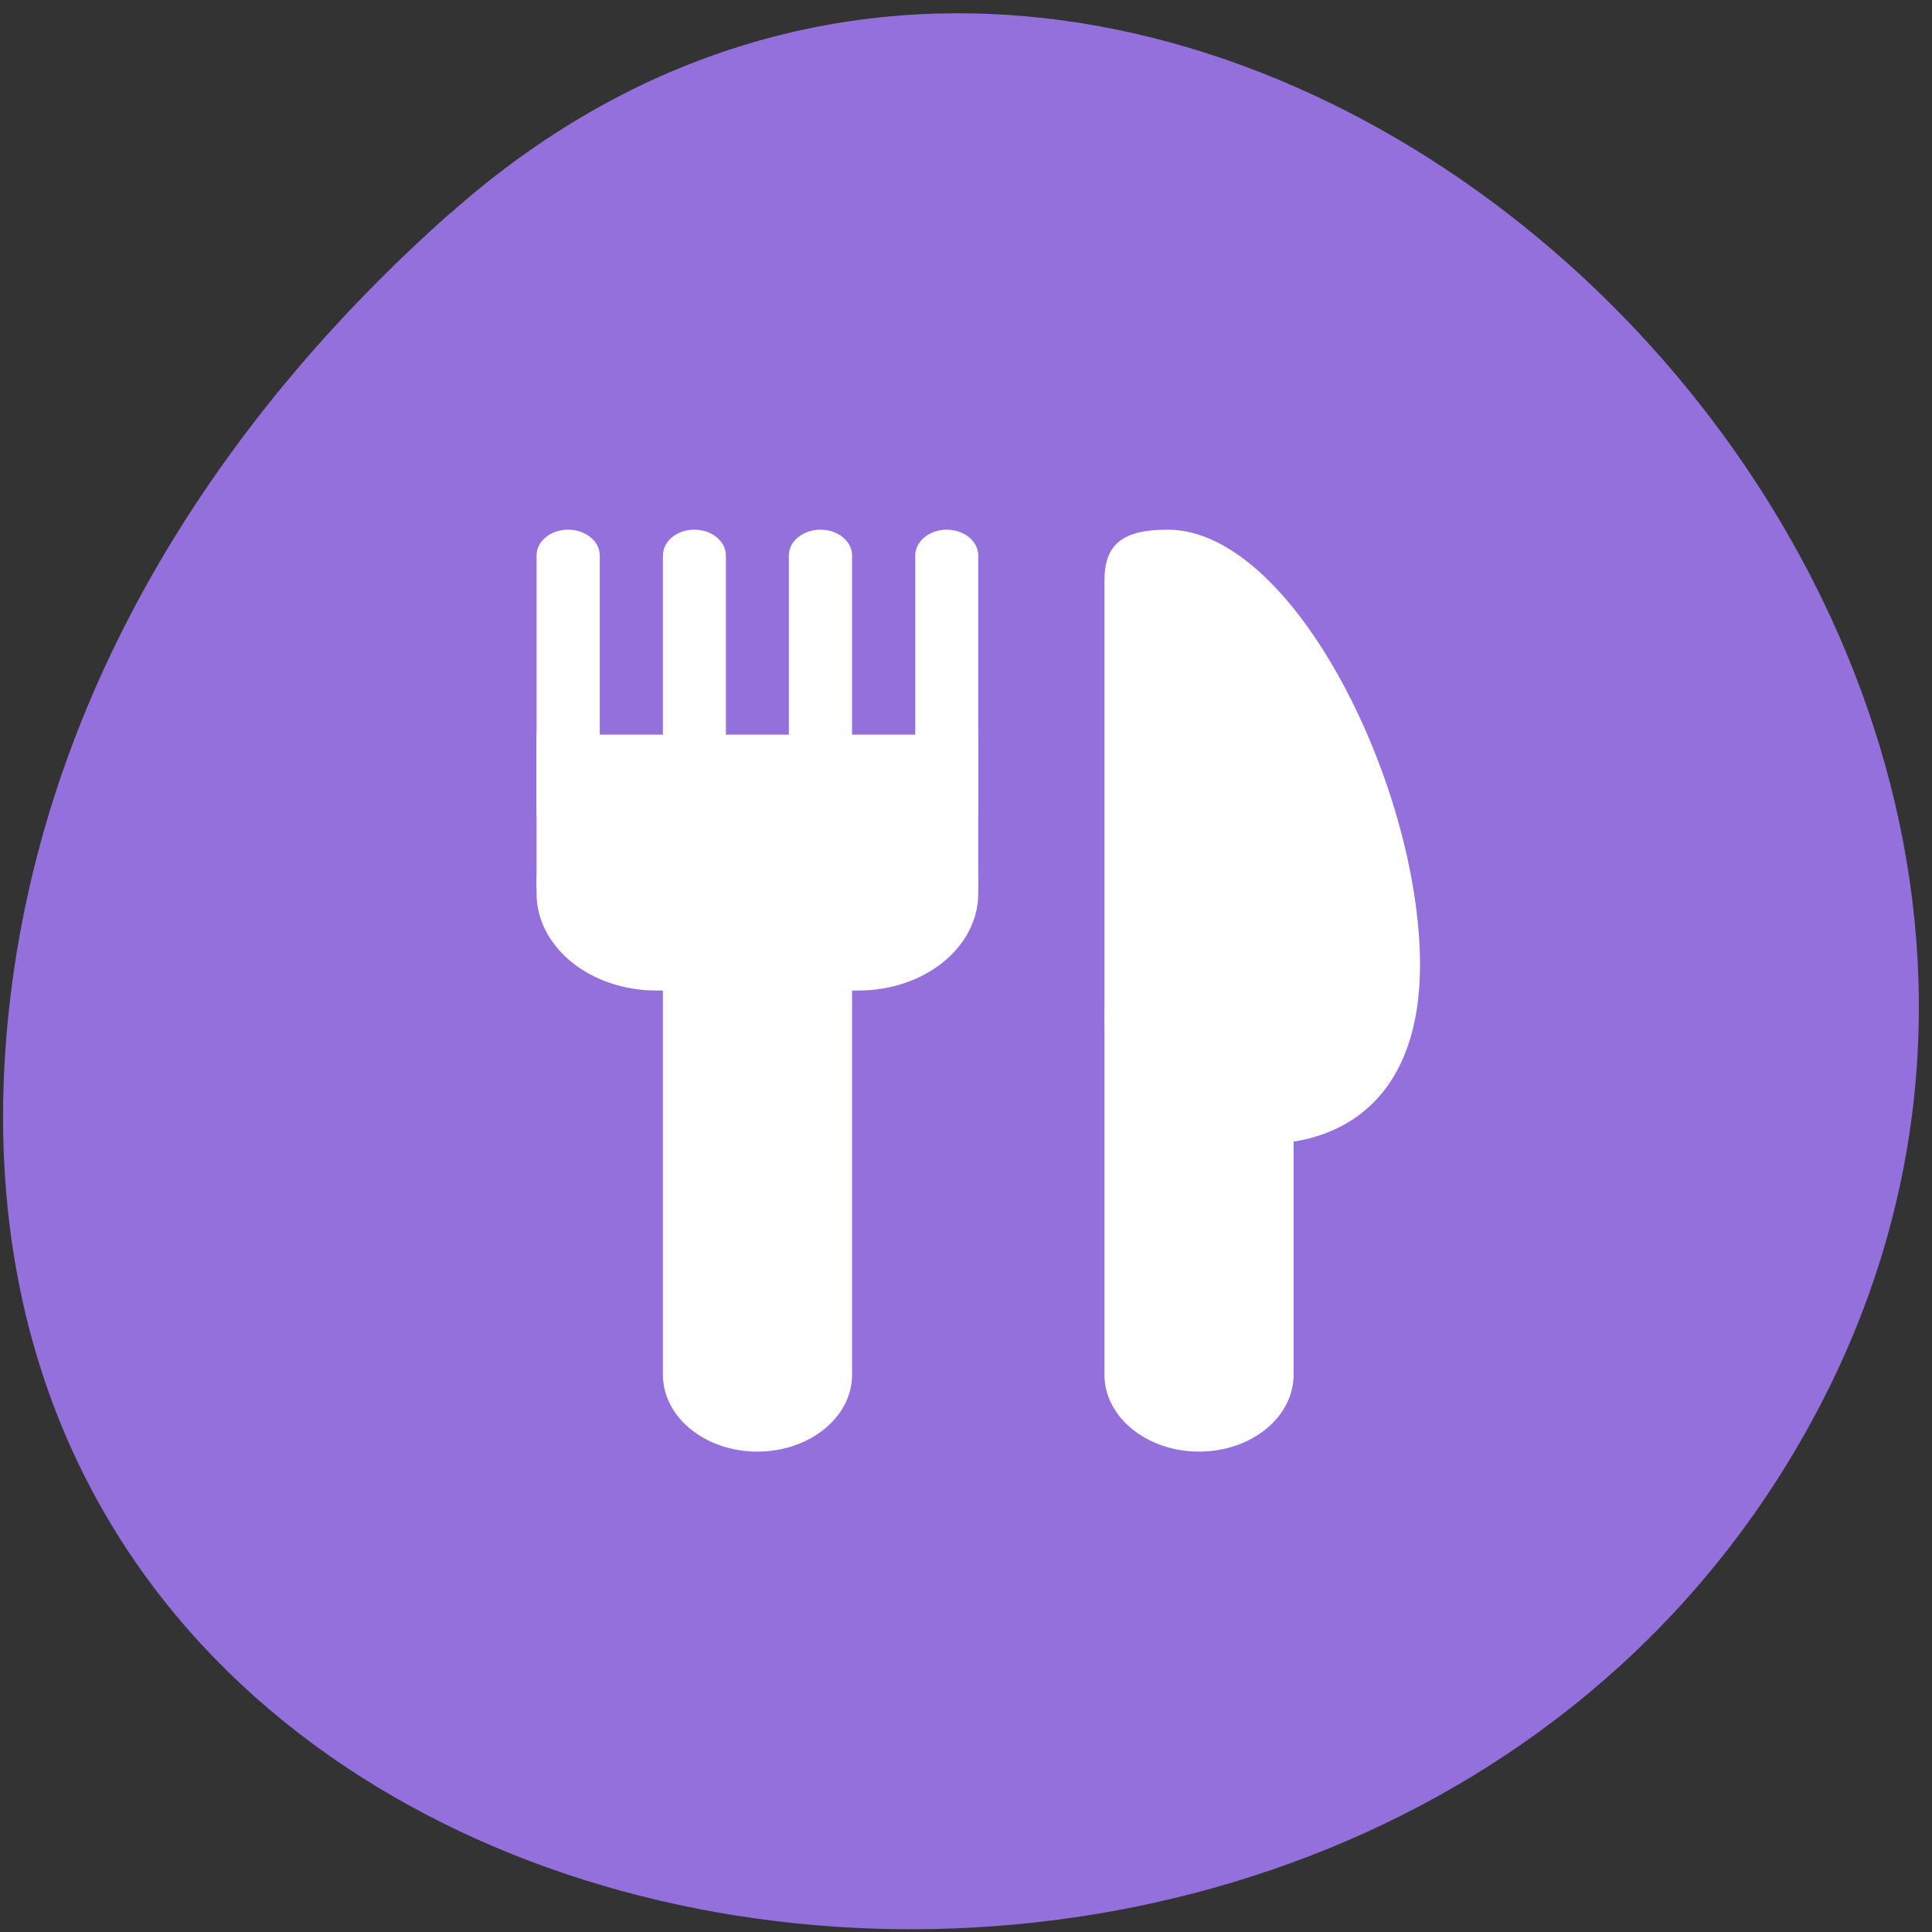 
<svg xmlns="http://www.w3.org/2000/svg" xmlns:xlink="http://www.w3.org/1999/xlink" width="32px" height="32px" viewBox="0 0 32 32" version="1.1">
<rect x="0" y="0" width="32" height="32" fill="#333333" stroke="none"/>
<g id="surface1">
<path style=" stroke:none;fill-rule:nonzero;fill:rgb(57.647%,43.922%,85.882%);fill-opacity:1;" d="M 7.465 3.527 C 19.266 -6.941 37.43 9.574 30.086 23.395 C 22.66 37.371 -1.91 33.648 0.176 16.48 C 0.801 11.375 3.609 6.941 7.461 3.527 Z M 7.465 3.527 "/>
<path style=" stroke:none;fill-rule:nonzero;fill:rgb(100%,100%,100%);fill-opacity:1;" d="M 9.41 8.773 C 9.699 8.773 9.934 8.965 9.934 9.199 L 9.934 13.438 C 9.934 13.672 9.699 13.863 9.41 13.863 C 9.121 13.863 8.887 13.672 8.887 13.438 L 8.887 9.199 C 8.887 8.965 9.121 8.773 9.41 8.773 Z M 9.41 8.773 "/>
<path style=" stroke:none;fill-rule:nonzero;fill:rgb(100%,100%,100%);fill-opacity:1;" d="M 11.5 8.773 C 11.789 8.773 12.023 8.965 12.023 9.199 L 12.023 13.438 C 12.023 13.672 11.789 13.863 11.5 13.863 C 11.211 13.863 10.98 13.672 10.98 13.438 L 10.98 9.199 C 10.98 8.965 11.211 8.773 11.5 8.773 Z M 11.5 8.773 "/>
<path style=" stroke:none;fill-rule:nonzero;fill:rgb(100%,100%,100%);fill-opacity:1;" d="M 13.59 8.773 C 13.879 8.773 14.113 8.965 14.113 9.199 L 14.113 13.438 C 14.113 13.672 13.879 13.863 13.59 13.863 C 13.301 13.863 13.066 13.672 13.066 13.438 L 13.066 9.199 C 13.066 8.965 13.301 8.773 13.59 8.773 Z M 13.59 8.773 "/>
<path style=" stroke:none;fill-rule:nonzero;fill:rgb(100%,100%,100%);fill-opacity:1;" d="M 19.34 8.773 C 21.43 8.773 23.52 13.039 23.52 15.984 C 23.52 18.086 22.355 18.949 20.906 18.949 C 19.457 18.949 18.293 18.004 18.293 16.832 L 18.293 9.621 C 18.293 9.023 18.582 8.773 19.34 8.773 Z M 19.34 8.773 "/>
<path style=" stroke:none;fill-rule:nonzero;fill:rgb(100%,100%,100%);fill-opacity:1;" d="M 19.859 15.559 C 20.727 15.559 21.426 16.129 21.426 16.832 L 21.426 22.77 C 21.426 23.473 20.727 24.043 19.859 24.043 C 18.996 24.043 18.293 23.473 18.293 22.77 L 18.293 16.832 C 18.293 16.129 18.996 15.559 19.859 15.559 Z M 19.859 15.559 "/>
<path style=" stroke:none;fill-rule:nonzero;fill:rgb(100%,100%,100%);fill-opacity:1;" d="M 8.887 12.168 L 16.203 12.168 L 16.203 14.711 L 8.887 14.711 Z M 8.887 12.168 "/>
<path style=" stroke:none;fill-rule:nonzero;fill:rgb(100%,100%,100%);fill-opacity:1;" d="M 10.871 13.016 L 14.219 13.016 C 15.316 13.016 16.203 13.734 16.203 14.625 L 16.203 14.797 C 16.203 15.688 15.316 16.406 14.219 16.406 L 10.871 16.406 C 9.777 16.406 8.887 15.688 8.887 14.797 L 8.887 14.625 C 8.887 13.734 9.777 13.016 10.871 13.016 Z M 10.871 13.016 "/>
<path style=" stroke:none;fill-rule:nonzero;fill:rgb(100%,100%,100%);fill-opacity:1;" d="M 12.543 13.863 C 13.41 13.863 14.113 14.434 14.113 15.137 L 14.113 22.77 C 14.113 23.473 13.41 24.043 12.543 24.043 C 11.68 24.043 10.98 23.473 10.98 22.77 L 10.98 15.137 C 10.98 14.434 11.68 13.863 12.543 13.863 Z M 12.543 13.863 "/>
<path style=" stroke:none;fill-rule:nonzero;fill:rgb(100%,100%,100%);fill-opacity:1;" d="M 15.68 8.773 C 15.969 8.773 16.203 8.965 16.203 9.199 L 16.203 13.438 C 16.203 13.672 15.969 13.863 15.68 13.863 C 15.395 13.863 15.16 13.672 15.16 13.438 L 15.16 9.199 C 15.16 8.965 15.395 8.773 15.68 8.773 Z M 15.68 8.773 "/>
</g>
</svg>
